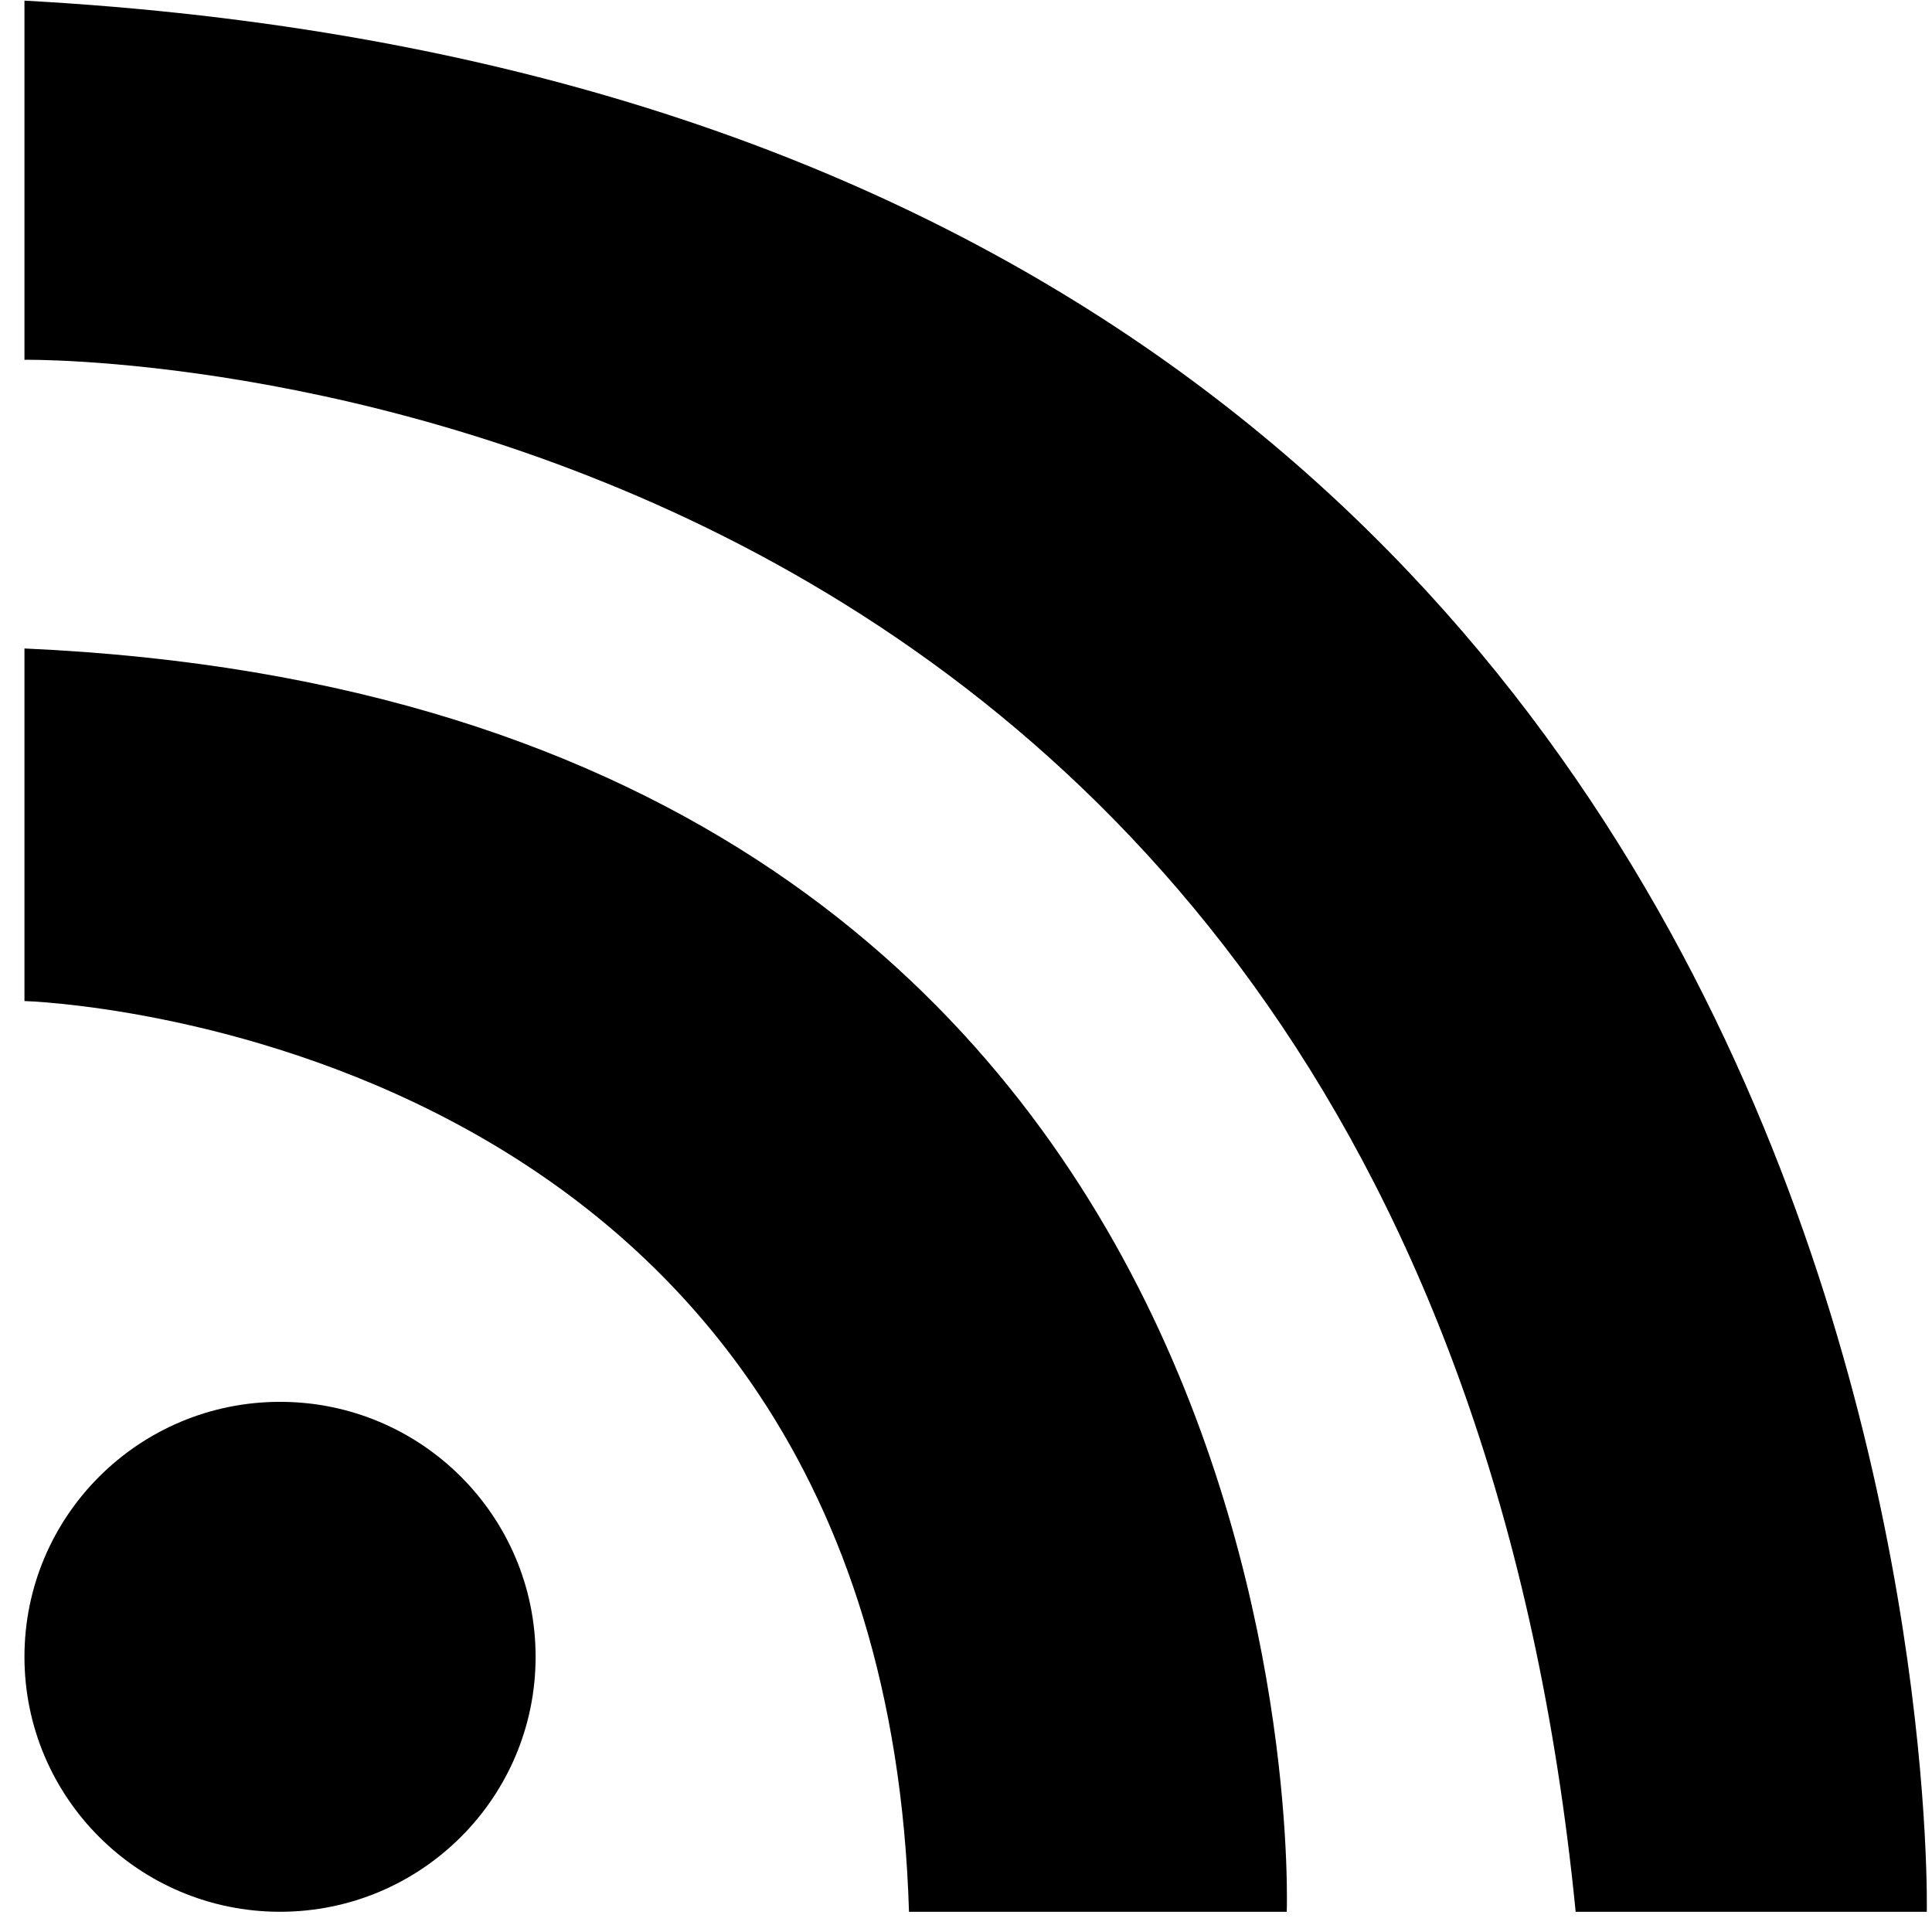 <?xml version="1.0" encoding="UTF-8" standalone="no"?>
<svg width="100px" height="100px" viewBox="0 0 100 100" version="1.1" xmlns="http://www.w3.org/2000/svg" xmlns:xlink="http://www.w3.org/1999/xlink" xmlns:sketch="http://www.bohemiancoding.com/sketch/ns">
    <!-- Generator: Sketch 3.3 (11970) - http://www.bohemiancoding.com/sketch -->
    <title>icon_rss</title>
    <desc>Created with Sketch.</desc>
    <defs></defs>
    <g id="Page-1" stroke="none" stroke-width="1" fill="none" fill-rule="evenodd" sketch:type="MSPage">
        <g id="icon_rss" sketch:type="MSArtboardGroup" fill="#000000">
            <g id="noun_27267_cc" sketch:type="MSLayerGroup" transform="translate(1, 0)">
                <path d="M26.723,85.756 C26.723,93.044 20.8,98.953 13.495,98.953 C6.19,98.953 0.266,93.044 0.266,85.756 C0.266,78.468 6.189,72.559 13.495,72.559 C20.8,72.56 26.723,78.468 26.723,85.756" id="Shape" sketch:type="MSShapeGroup"></path>
                <path d="M0.266,33.565 L0.266,51.814 C0.266,51.814 44.668,53.051 46.049,98.954 L65.602,98.954 C65.602,98.954 67.903,36.573 0.266,33.565" id="Shape" sketch:type="MSShapeGroup"></path>
                <path d="M0.266,0.033 L0.266,18.623 C0.266,18.623 72.505,17.477 80.556,98.954 L98.73,98.954 C98.73,98.954 100.801,5.542 0.266,0.033" id="Shape" sketch:type="MSShapeGroup"></path>
            </g>
        </g>
    </g>
</svg>